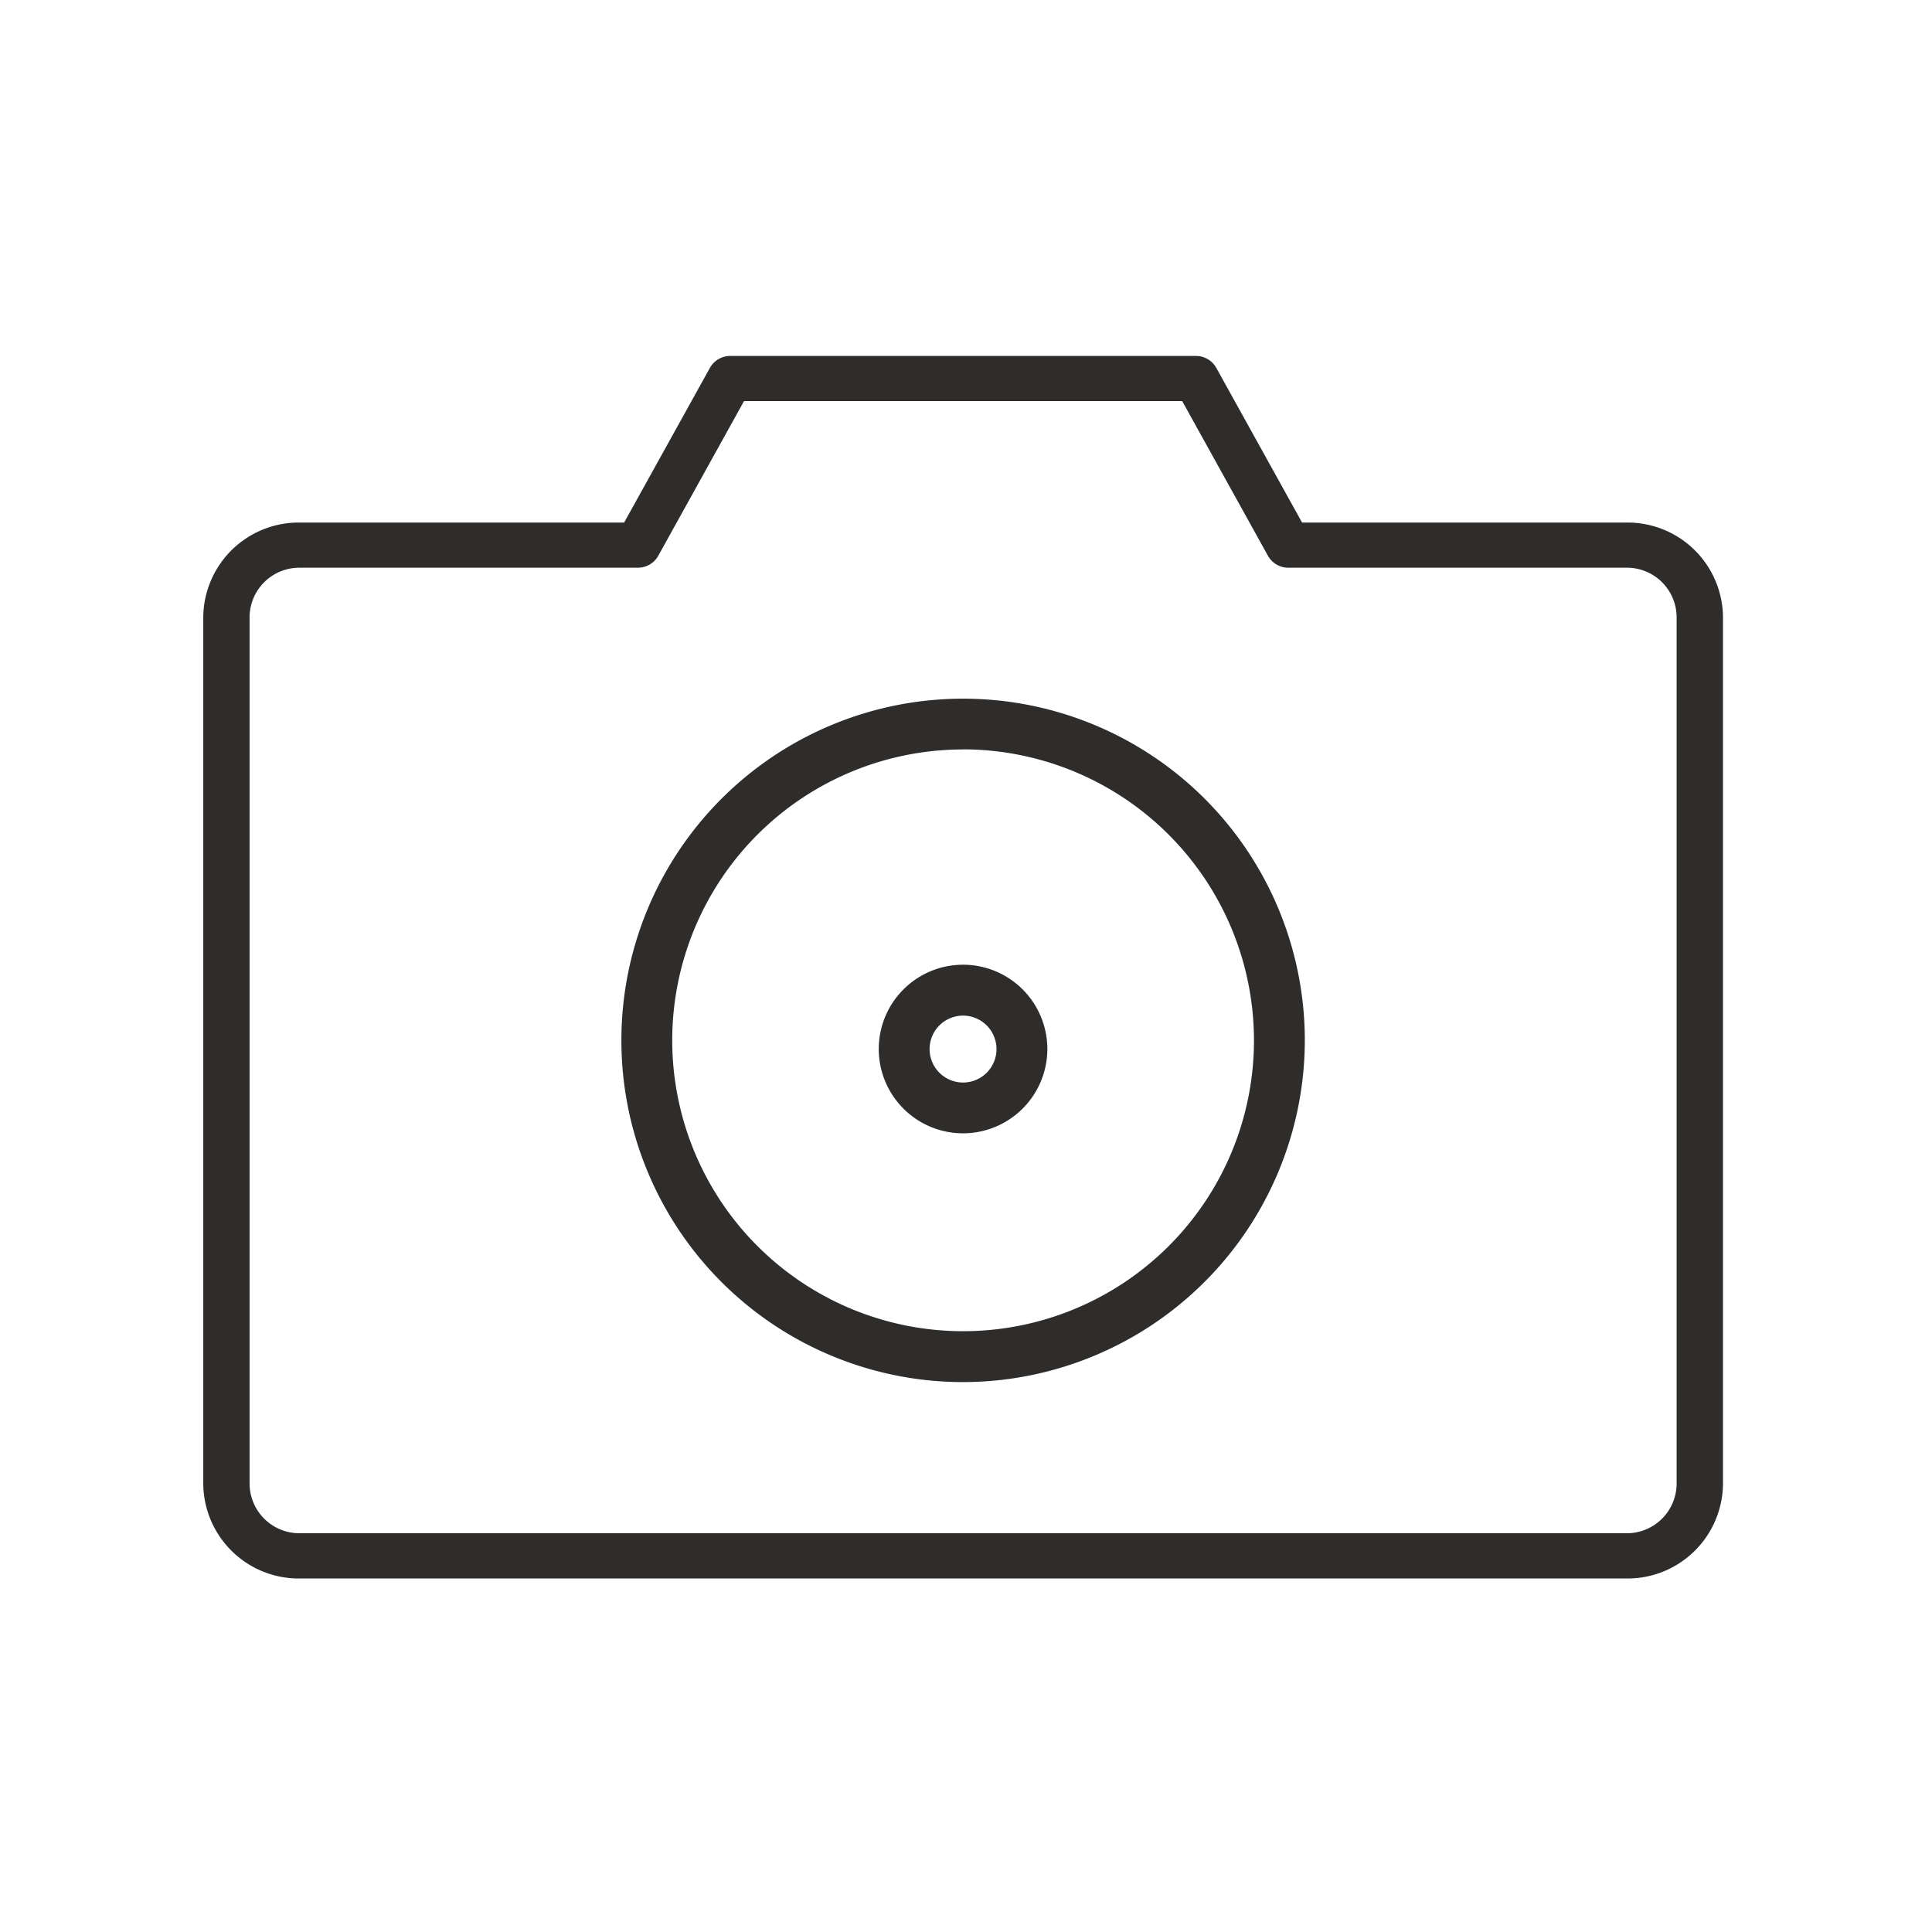 <svg id="Component_37_2" data-name="Component 37 – 2" xmlns="http://www.w3.org/2000/svg" width="38" height="38" viewBox="0 0 38 38">
  <rect id="Rectangle_34" data-name="Rectangle 34" width="38" height="38" fill="none"/>
  <g id="Component_34_1" data-name="Component 34 – 1" transform="translate(4 7)">
    <g id="Group_29" data-name="Group 29" transform="translate(8.22 6.739)">
      <path id="Path_21" data-name="Path 21" d="M4748.89,1845.7a6.721,6.721,0,1,1,6.721-6.722A6.73,6.73,0,0,1,4748.89,1845.7Zm0-12.443a5.721,5.721,0,1,0,5.721,5.721A5.728,5.728,0,0,0,4748.89,1833.255Z" transform="translate(-4742.167 -1832.255)" fill="#2e2d2c"/>
    </g>
    <g id="Group_30" data-name="Group 30">
      <path id="Path_22" data-name="Path 22" d="M4760.437,1847.657h-26.092a1.879,1.879,0,0,1-1.9-1.856v-17.059a1.878,1.878,0,0,1,1.9-1.854h6.378l1.688-3.044a.457.457,0,0,1,.4-.233h9.158a.458.458,0,0,1,.4.233l1.688,3.044h6.379a1.877,1.877,0,0,1,1.9,1.854V1845.8A1.878,1.878,0,0,1,4760.437,1847.657Zm-26.092-19.881a.979.979,0,0,0-.989.965V1845.8a.98.98,0,0,0,.989.967h26.092a.979.979,0,0,0,.987-.967v-17.059a.978.978,0,0,0-.987-.965h-6.65a.457.457,0,0,1-.4-.233l-1.688-3.044h-8.618l-1.688,3.044a.456.456,0,0,1-.4.233Z" transform="translate(-4732.447 -1823.61)" fill="#2e2d2c"/>
    </g>
    <g id="Group_31" data-name="Group 31" transform="translate(13.284 11.976)">
      <path id="Path_23" data-name="Path 23" d="M4748.89,1840.634a1.658,1.658,0,1,1,1.657-1.658A1.66,1.66,0,0,1,4748.89,1840.634Zm0-2.315a.658.658,0,1,0,.657.657A.659.659,0,0,0,4748.89,1838.319Z" transform="translate(-4747.231 -1837.319)" fill="#2e2d2c"/>
    </g>
  </g>
</svg>
